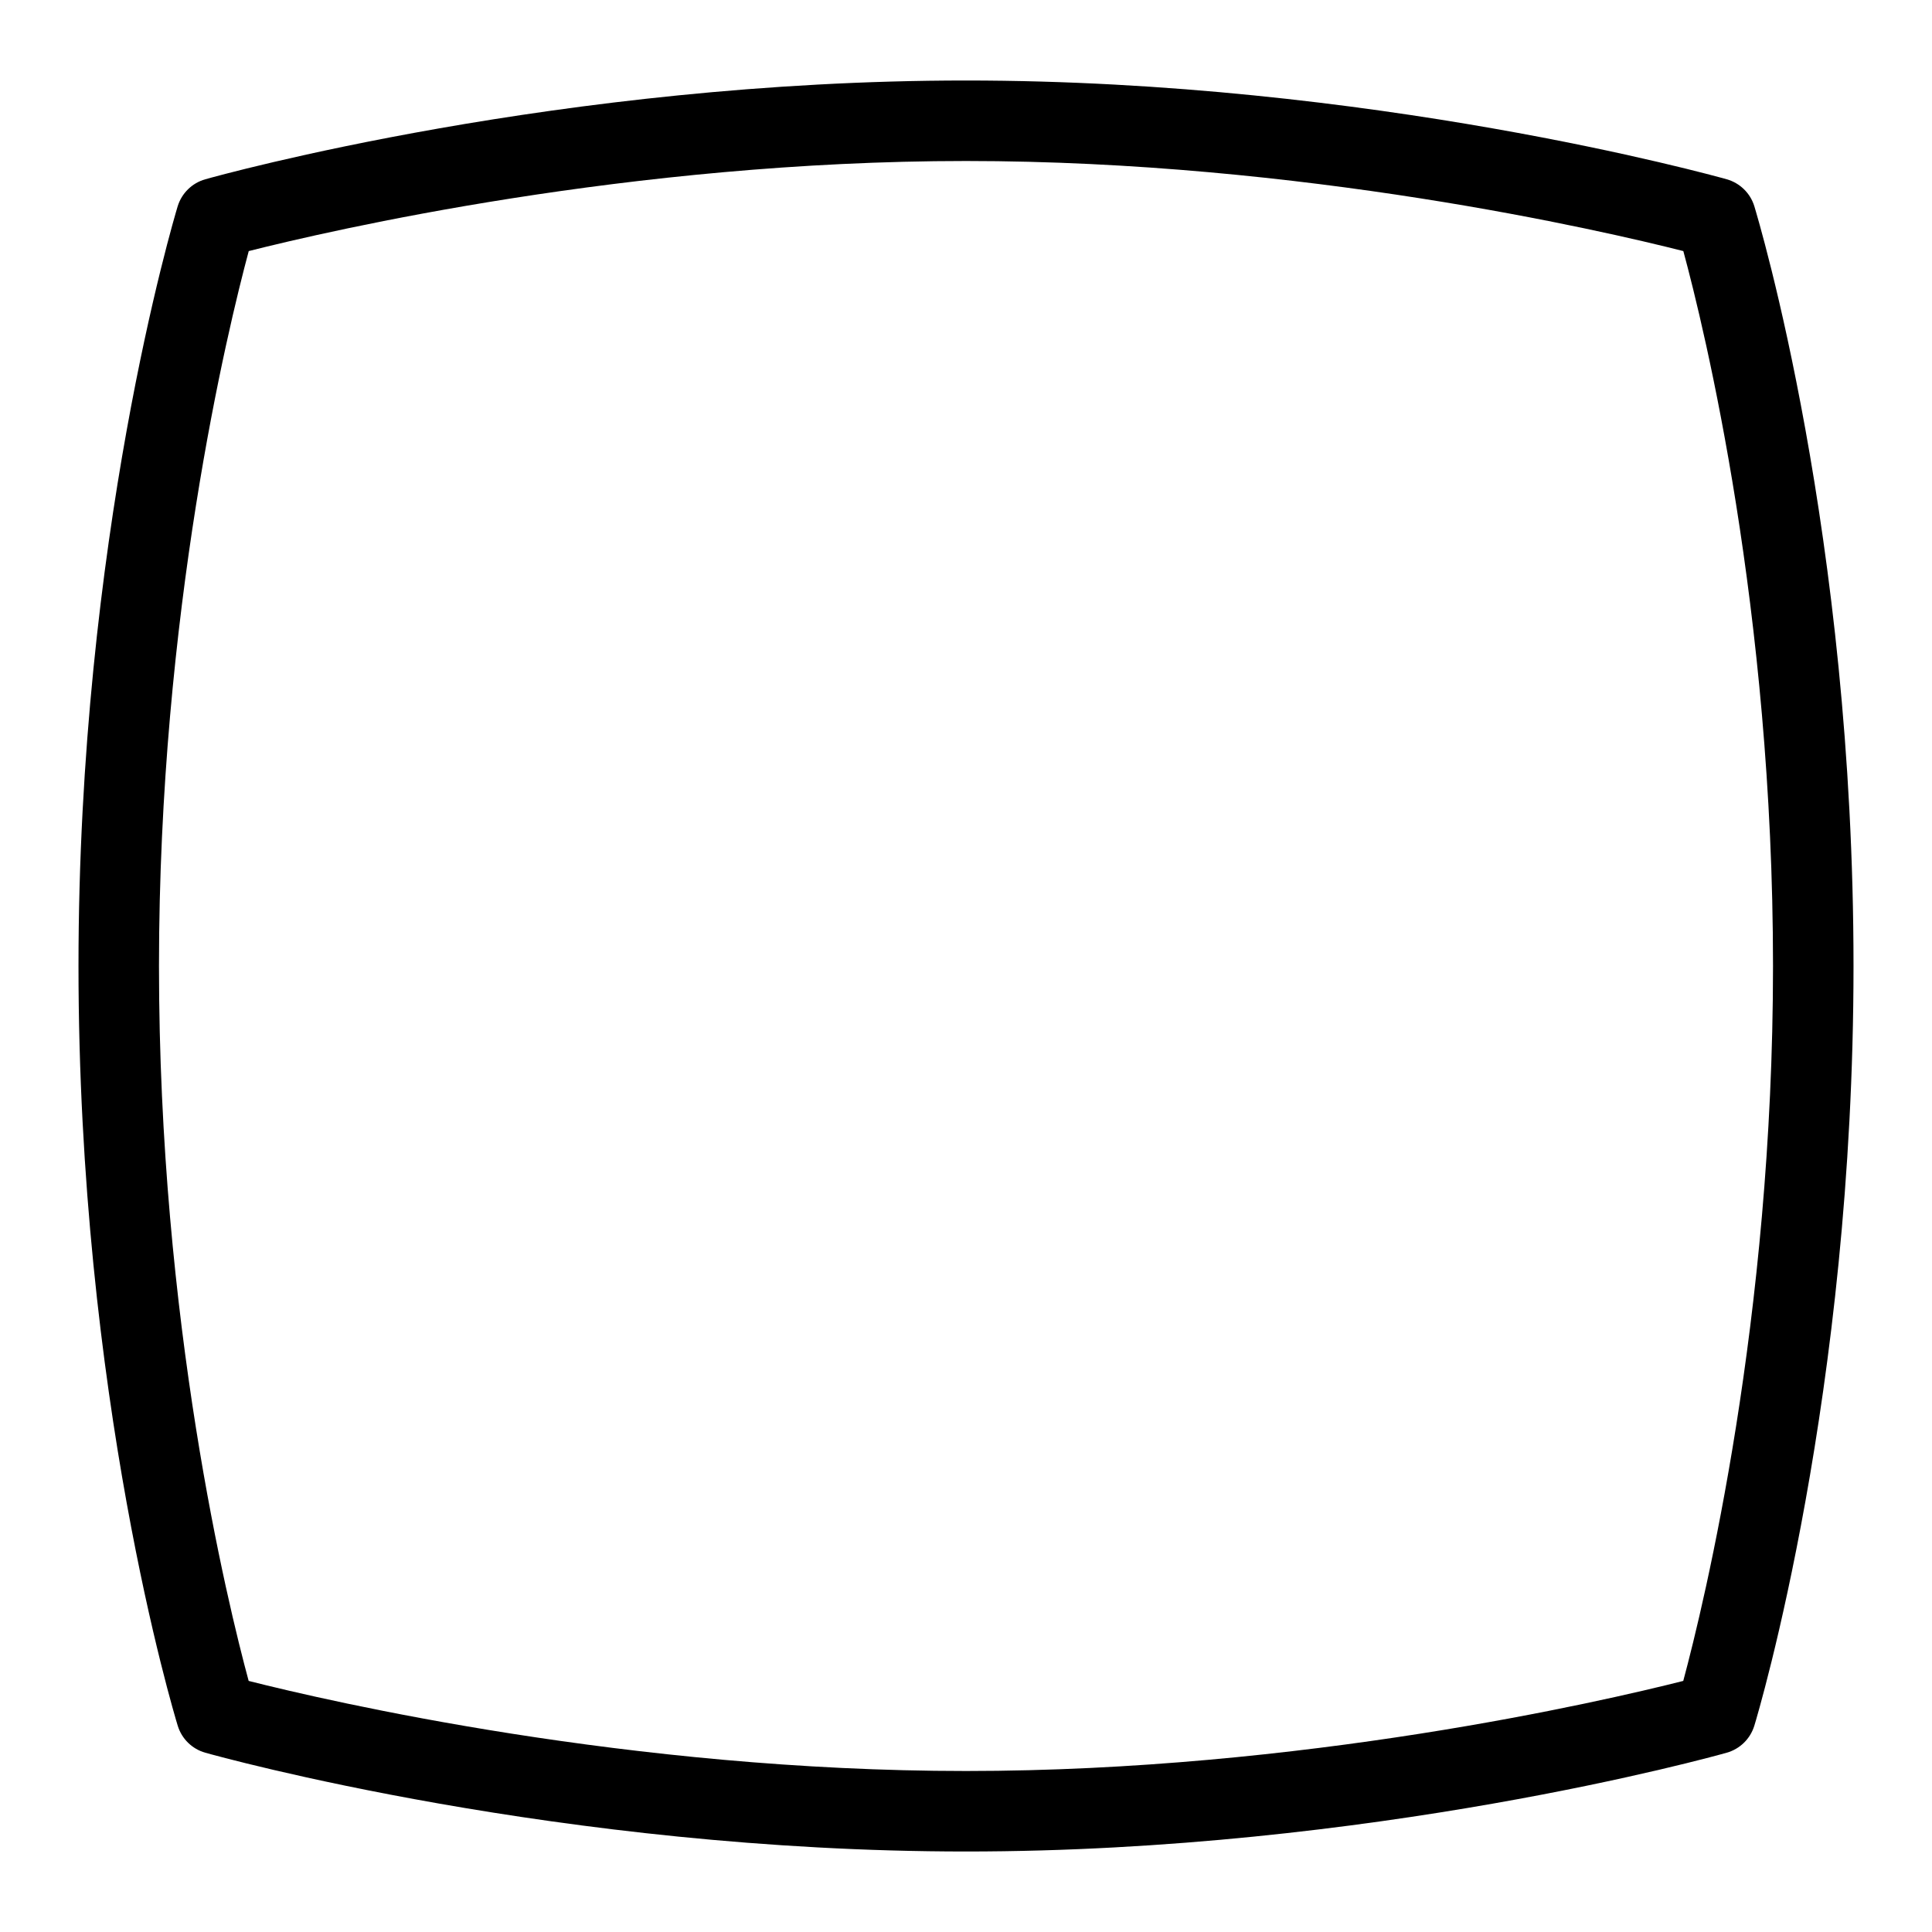 <?xml version="1.0" encoding="UTF-8"?>
<svg xmlns="http://www.w3.org/2000/svg" id="Layer_1" data-name="Layer 1" viewBox="0 0 24 24">
  <path d="M21.793,2.562c-.05-.163-.18-.289-.343-.335-.179-.05-4.423-1.227-9.45-1.227S2.729,2.176,2.551,2.227c-.165,.046-.294,.173-.344,.336-.05,.166-1.232,4.129-1.232,9.437,0,5.353,1.183,9.274,1.233,9.438,.05,.163,.179,.289,.343,.335,.178,.05,4.422,1.227,9.449,1.227s9.271-1.176,9.449-1.227c.165-.046,.294-.173,.344-.336,.051-.166,1.232-4.129,1.232-9.437,0-5.353-1.183-9.274-1.232-9.438Zm-.883,18.319c-1.012,.256-4.738,1.119-8.91,1.119s-7.901-.863-8.911-1.119c-.261-.963-1.114-4.457-1.114-8.881,0-4.389,.854-7.91,1.115-8.881,1.012-.256,4.738-1.119,8.91-1.119s7.902,.863,8.911,1.119c.261,.963,1.114,4.457,1.114,8.881,0,4.389-.854,7.91-1.115,8.881Z"/>
</svg>
